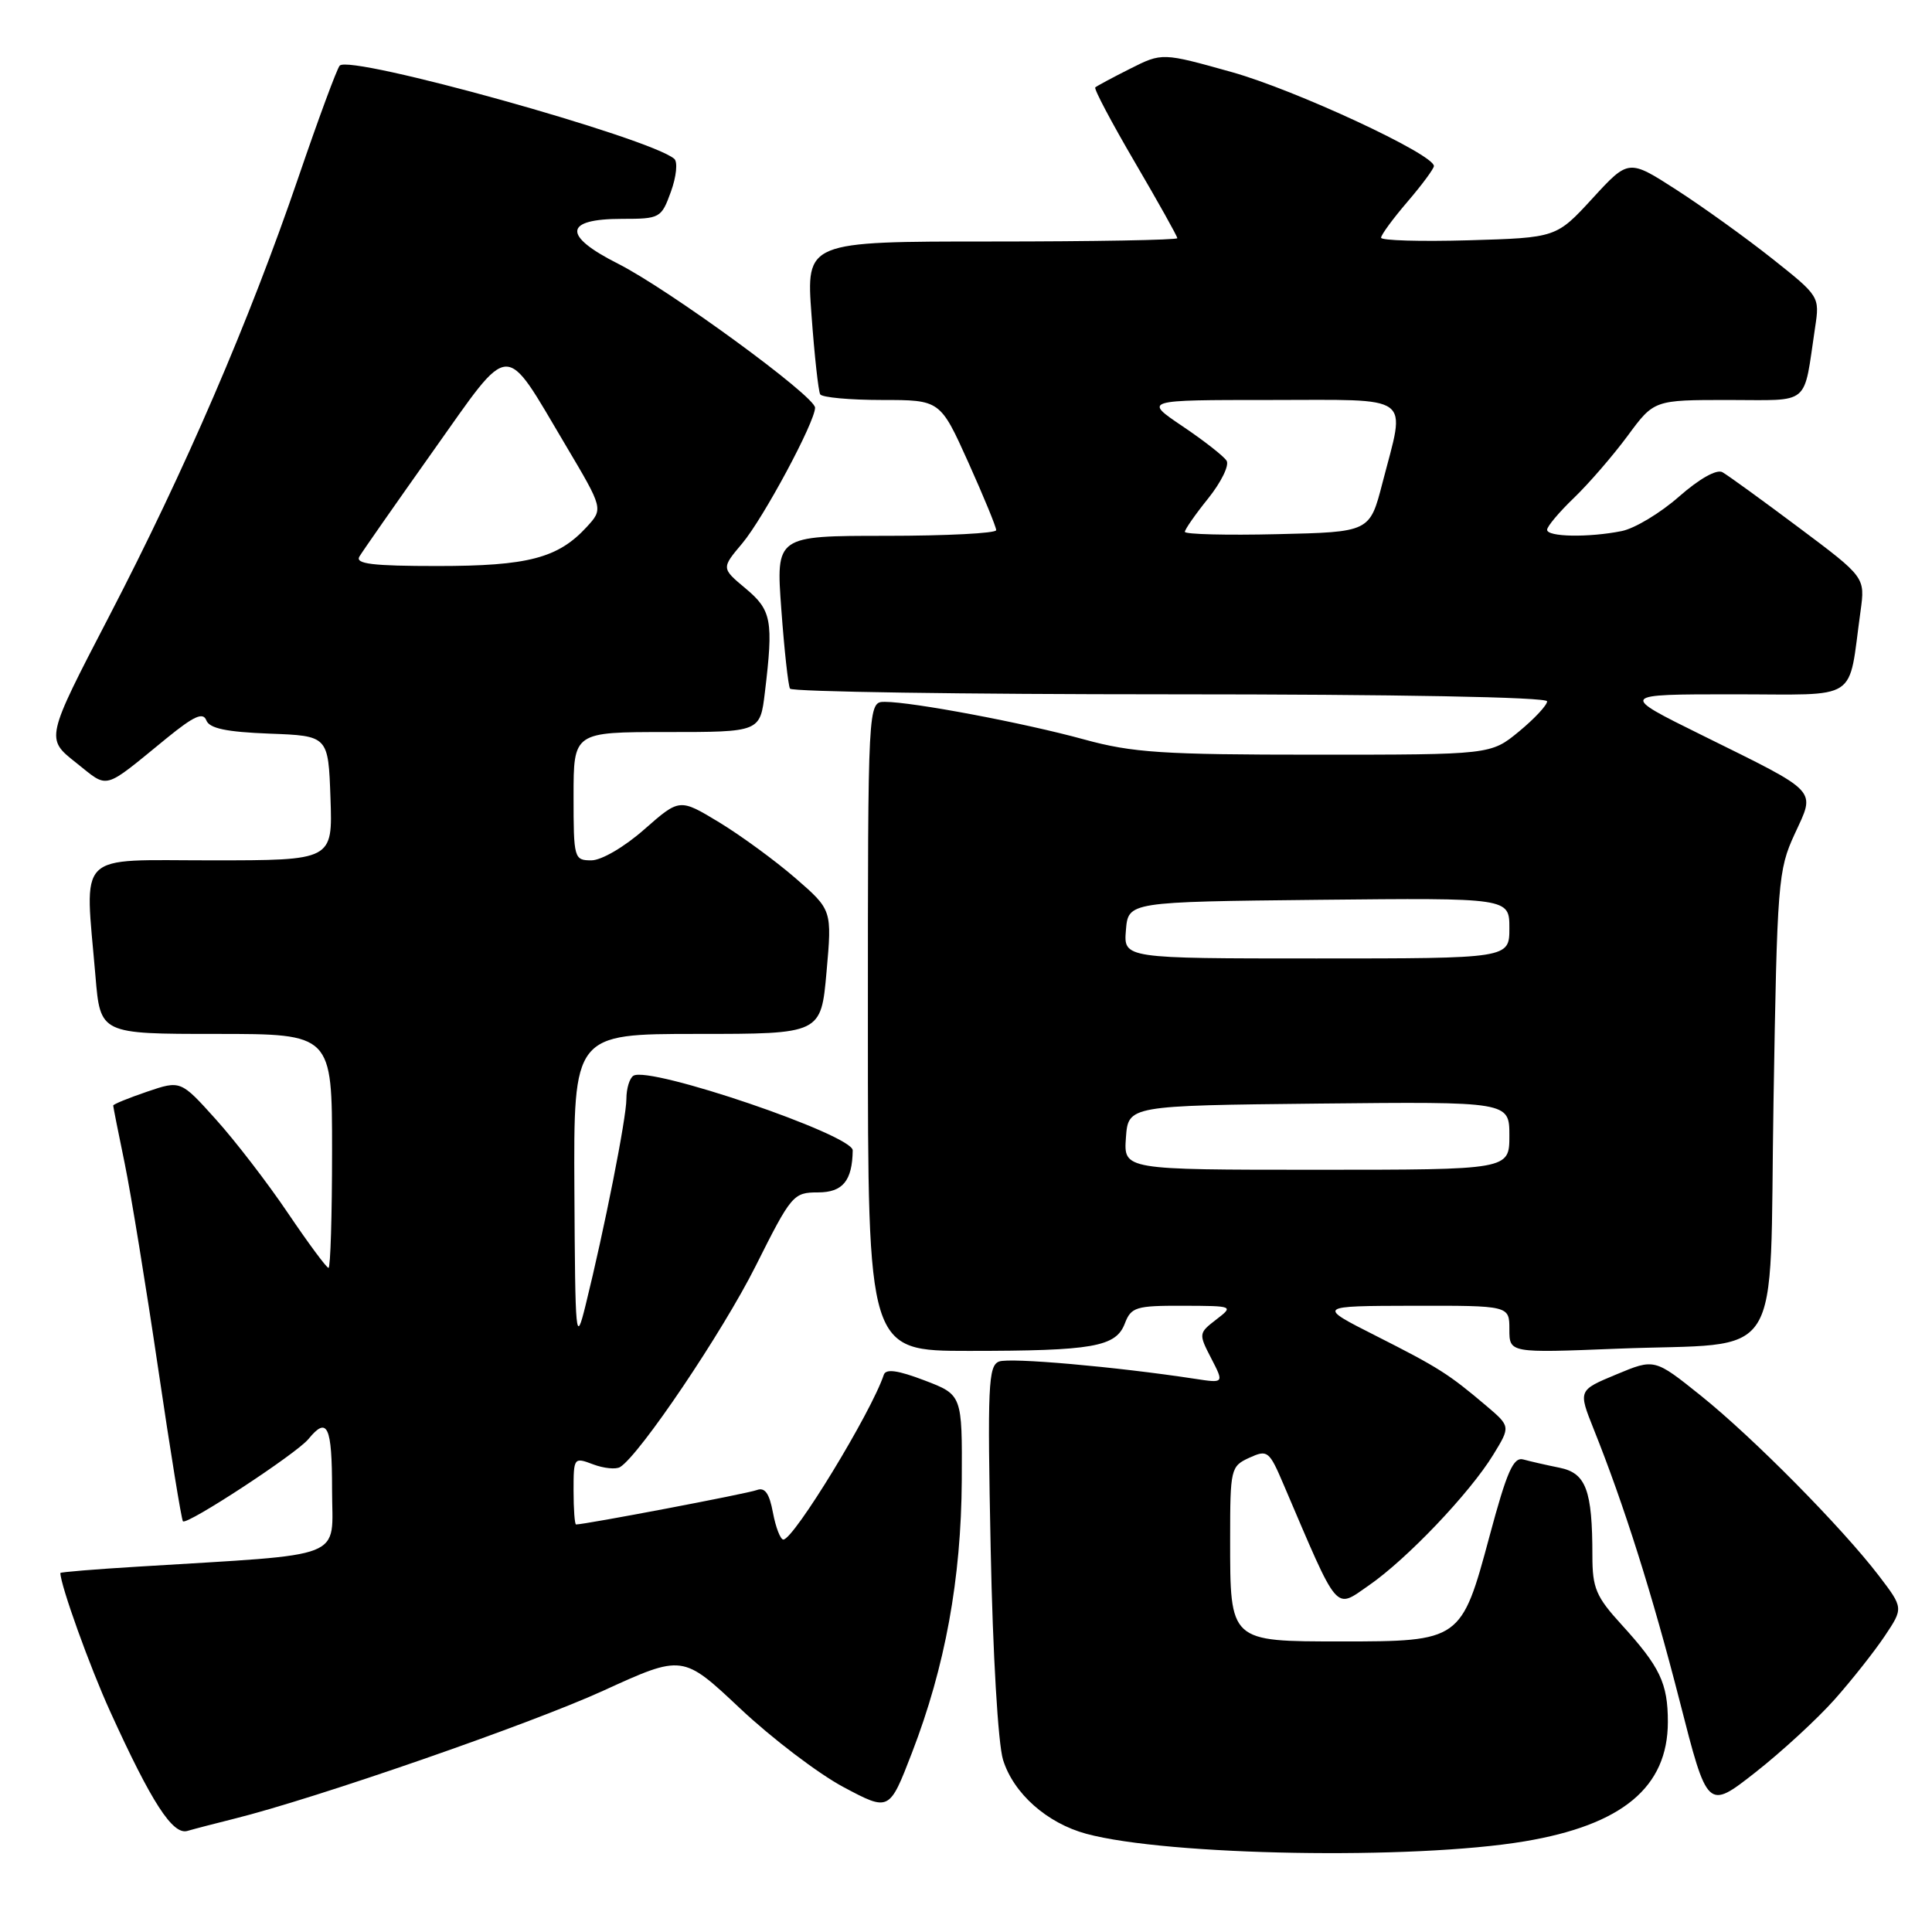 <?xml version="1.0" encoding="UTF-8" standalone="no"?>
<!DOCTYPE svg PUBLIC "-//W3C//DTD SVG 1.1//EN" "http://www.w3.org/Graphics/SVG/1.1/DTD/svg11.dtd" >
<svg xmlns="http://www.w3.org/2000/svg" xmlns:xlink="http://www.w3.org/1999/xlink" version="1.1" viewBox="0 0 256 256">
 <g >
 <path fill="currentColor"
d=" M 202.00 243.99 C 214.97 241.82 220.99 236.81 221.00 228.18 C 221.00 223.04 219.97 220.88 214.86 215.27 C 211.48 211.57 211.00 210.43 211.00 206.15 C 211.00 197.44 210.16 195.19 206.64 194.48 C 204.91 194.13 202.76 193.64 201.86 193.39 C 200.53 193.02 199.68 194.94 197.36 203.59 C 193.65 217.40 193.52 217.50 177.71 217.50 C 162.90 217.49 163.00 217.59 163.00 203.97 C 163.00 194.61 163.08 194.29 165.54 193.16 C 167.96 192.06 168.17 192.22 170.10 196.75 C 177.47 214.00 176.81 213.23 181.37 210.08 C 186.40 206.61 194.76 197.84 197.87 192.75 C 200.16 189.01 200.16 189.01 196.91 186.25 C 191.96 182.06 190.65 181.22 182.27 176.98 C 174.50 173.05 174.50 173.05 187.25 173.02 C 200.00 173.00 200.00 173.00 200.00 176.14 C 200.00 179.28 200.00 179.28 214.25 178.71 C 236.77 177.81 234.41 181.54 235.00 145.93 C 235.48 116.86 235.60 115.28 237.80 110.52 C 240.57 104.50 241.21 105.18 225.53 97.42 C 214.55 92.00 214.55 92.00 229.67 92.00 C 246.65 92.00 244.83 93.19 246.53 80.99 C 247.15 76.49 247.15 76.49 238.33 69.89 C 233.47 66.25 228.93 62.96 228.23 62.57 C 227.47 62.14 225.18 63.43 222.48 65.80 C 220.02 67.97 216.60 70.03 214.88 70.37 C 210.49 71.25 205.00 71.15 205.00 70.20 C 205.00 69.75 206.61 67.84 208.58 65.95 C 210.55 64.05 213.74 60.36 215.67 57.75 C 219.17 53.00 219.17 53.00 229.01 53.00 C 240.08 53.00 238.92 53.96 240.51 43.39 C 241.13 39.30 241.09 39.24 234.81 34.26 C 231.34 31.51 225.64 27.41 222.15 25.16 C 215.80 21.07 215.80 21.07 211.01 26.29 C 206.22 31.50 206.22 31.50 194.61 31.84 C 188.22 32.02 183.00 31.87 183.00 31.50 C 183.00 31.12 184.57 28.98 186.50 26.73 C 188.43 24.48 190.00 22.35 190.00 22.00 C 190.00 20.44 171.66 11.92 163.24 9.56 C 153.99 6.97 153.99 6.97 149.74 9.11 C 147.41 10.28 145.33 11.40 145.13 11.58 C 144.92 11.76 147.29 16.23 150.38 21.51 C 153.47 26.79 156.00 31.31 156.00 31.56 C 156.00 31.80 144.93 32.00 131.41 32.00 C 106.81 32.00 106.81 32.00 107.53 41.75 C 107.92 47.11 108.44 51.84 108.68 52.25 C 108.92 52.66 112.60 53.00 116.85 53.00 C 124.58 53.00 124.58 53.00 128.30 61.25 C 130.34 65.79 132.01 69.84 132.00 70.25 C 132.00 70.66 125.43 71.00 117.41 71.00 C 102.81 71.00 102.81 71.00 103.53 80.75 C 103.92 86.11 104.44 90.84 104.68 91.25 C 104.92 91.66 127.59 92.00 155.06 92.00 C 185.07 92.00 205.00 92.37 205.00 92.93 C 205.00 93.44 203.32 95.24 201.27 96.93 C 197.54 100.00 197.54 100.00 174.28 100.00 C 154.04 100.00 150.07 99.74 143.65 97.98 C 135.69 95.79 120.89 93.00 117.25 93.00 C 115.00 93.00 115.00 93.00 115.00 136.00 C 115.00 179.00 115.00 179.00 128.38 179.00 C 144.84 179.00 147.87 178.47 149.05 175.36 C 149.88 173.20 150.52 173.00 156.73 173.02 C 163.47 173.04 163.49 173.05 161.14 174.86 C 158.83 176.64 158.81 176.74 160.49 179.98 C 162.20 183.29 162.20 183.29 158.35 182.70 C 147.79 181.09 133.81 179.86 132.38 180.41 C 130.95 180.96 130.83 183.61 131.27 205.26 C 131.55 219.20 132.25 231.07 132.91 233.19 C 134.30 237.65 138.73 241.58 143.95 242.99 C 154.75 245.90 187.27 246.46 202.00 243.99 Z  M 31.00 241.00 C 41.80 238.32 70.31 228.43 79.95 224.02 C 90.46 219.22 90.46 219.22 98.08 226.39 C 102.27 230.33 108.43 235.02 111.77 236.80 C 117.84 240.03 117.84 240.03 120.84 232.25 C 125.24 220.85 127.36 209.22 127.44 196.16 C 127.50 184.82 127.50 184.82 122.50 182.91 C 118.98 181.57 117.39 181.34 117.11 182.16 C 115.45 187.16 105.18 203.99 103.80 204.00 C 103.41 204.00 102.79 202.40 102.42 200.44 C 101.94 197.86 101.35 197.04 100.28 197.44 C 99.10 197.90 77.53 202.00 76.33 202.00 C 76.15 202.00 76.00 199.99 76.00 197.52 C 76.00 193.13 76.04 193.07 78.58 194.03 C 80.01 194.57 81.62 194.73 82.17 194.39 C 84.76 192.79 95.72 176.54 100.12 167.77 C 104.86 158.31 105.12 158.00 108.39 158.00 C 111.67 158.00 112.93 156.46 112.99 152.43 C 113.01 150.38 86.09 141.21 83.93 142.54 C 83.42 142.86 83.00 144.24 83.00 145.62 C 83.00 148.14 80.09 162.86 77.58 173.00 C 76.29 178.21 76.22 177.39 76.11 157.75 C 76.00 137.00 76.00 137.00 92.40 137.00 C 108.79 137.00 108.79 137.00 109.52 128.78 C 110.25 120.57 110.25 120.57 105.39 116.35 C 102.71 114.03 98.17 110.71 95.29 108.96 C 90.05 105.79 90.05 105.79 85.38 109.89 C 82.74 112.22 79.70 114.00 78.36 114.00 C 76.07 114.00 76.00 113.76 76.00 105.50 C 76.00 97.00 76.00 97.00 88.36 97.00 C 100.72 97.00 100.72 97.00 101.35 91.75 C 102.50 82.22 102.24 80.85 98.79 77.97 C 95.58 75.29 95.58 75.29 98.36 71.99 C 101.16 68.65 108.00 55.91 108.00 54.02 C 108.00 52.50 88.60 38.33 81.87 34.93 C 74.51 31.22 74.71 29.00 82.41 29.00 C 87.46 29.00 87.63 28.90 88.90 25.40 C 89.62 23.42 89.82 21.47 89.35 21.05 C 86.19 18.28 46.33 7.17 45.01 8.70 C 44.63 9.14 42.17 15.80 39.54 23.50 C 33.05 42.50 24.52 62.30 14.45 81.68 C 6.04 97.87 6.04 97.87 10.05 101.04 C 14.49 104.56 13.47 104.84 22.14 97.77 C 25.71 94.87 26.91 94.33 27.34 95.45 C 27.75 96.52 29.99 96.99 35.70 97.21 C 43.50 97.50 43.50 97.50 43.79 105.75 C 44.08 114.00 44.08 114.00 28.04 114.00 C 9.83 114.00 11.23 112.60 12.65 129.35 C 13.29 137.00 13.29 137.00 28.65 137.00 C 44.00 137.00 44.00 137.00 44.00 152.50 C 44.00 161.03 43.79 168.00 43.53 168.00 C 43.27 168.00 40.86 164.74 38.16 160.75 C 35.47 156.76 31.17 151.17 28.60 148.32 C 23.94 143.14 23.94 143.14 19.47 144.66 C 17.01 145.50 15.00 146.32 15.00 146.49 C 15.00 146.65 15.68 150.10 16.52 154.14 C 17.35 158.19 19.35 170.44 20.96 181.36 C 22.57 192.28 24.05 201.38 24.24 201.58 C 24.78 202.12 39.30 192.61 40.87 190.68 C 43.38 187.61 44.00 188.93 44.00 197.40 C 44.00 206.81 46.42 205.85 18.25 207.59 C 12.61 207.93 8.00 208.31 8.00 208.43 C 8.00 210.01 11.91 220.90 14.62 226.83 C 20.08 238.84 22.88 243.16 24.82 242.61 C 25.74 242.34 28.52 241.62 31.00 241.00 Z  M 243.11 225.17 C 245.39 222.60 248.37 218.83 249.74 216.78 C 252.22 213.07 252.22 213.07 248.95 208.78 C 244.04 202.37 232.30 190.49 225.37 184.93 C 219.23 180.01 219.23 180.01 214.17 182.12 C 209.12 184.22 209.12 184.22 211.17 189.36 C 215.20 199.42 218.93 211.22 222.57 225.42 C 226.25 239.83 226.25 239.83 232.61 234.84 C 236.11 232.09 240.83 227.74 243.11 225.17 Z  M 149.19 150.75 C 149.50 146.50 149.50 146.50 174.75 146.23 C 200.00 145.97 200.00 145.97 200.00 150.48 C 200.00 155.00 200.00 155.00 174.44 155.00 C 148.89 155.00 148.89 155.00 149.19 150.75 Z  M 149.19 123.25 C 149.50 119.50 149.50 119.50 174.75 119.23 C 200.00 118.97 200.00 118.97 200.00 122.98 C 200.00 127.00 200.00 127.00 174.44 127.00 C 148.88 127.00 148.88 127.00 149.19 123.25 Z  M 157.00 70.47 C 157.00 70.15 158.40 68.14 160.11 66.02 C 161.81 63.89 162.91 61.66 162.53 61.05 C 162.16 60.45 159.53 58.39 156.69 56.48 C 151.53 53.00 151.53 53.00 168.26 53.00 C 187.56 53.00 186.27 52.05 183.18 64.00 C 181.50 70.50 181.50 70.50 169.25 70.78 C 162.51 70.94 157.00 70.80 157.00 70.47 Z  M 47.62 73.75 C 48.03 73.06 52.43 66.76 57.40 59.75 C 67.90 44.96 66.65 45.02 74.93 58.96 C 79.95 67.42 79.95 67.42 77.73 69.84 C 73.94 73.96 69.94 75.00 57.97 75.00 C 49.37 75.00 47.05 74.72 47.62 73.75 Z "/>
</g>
</svg>